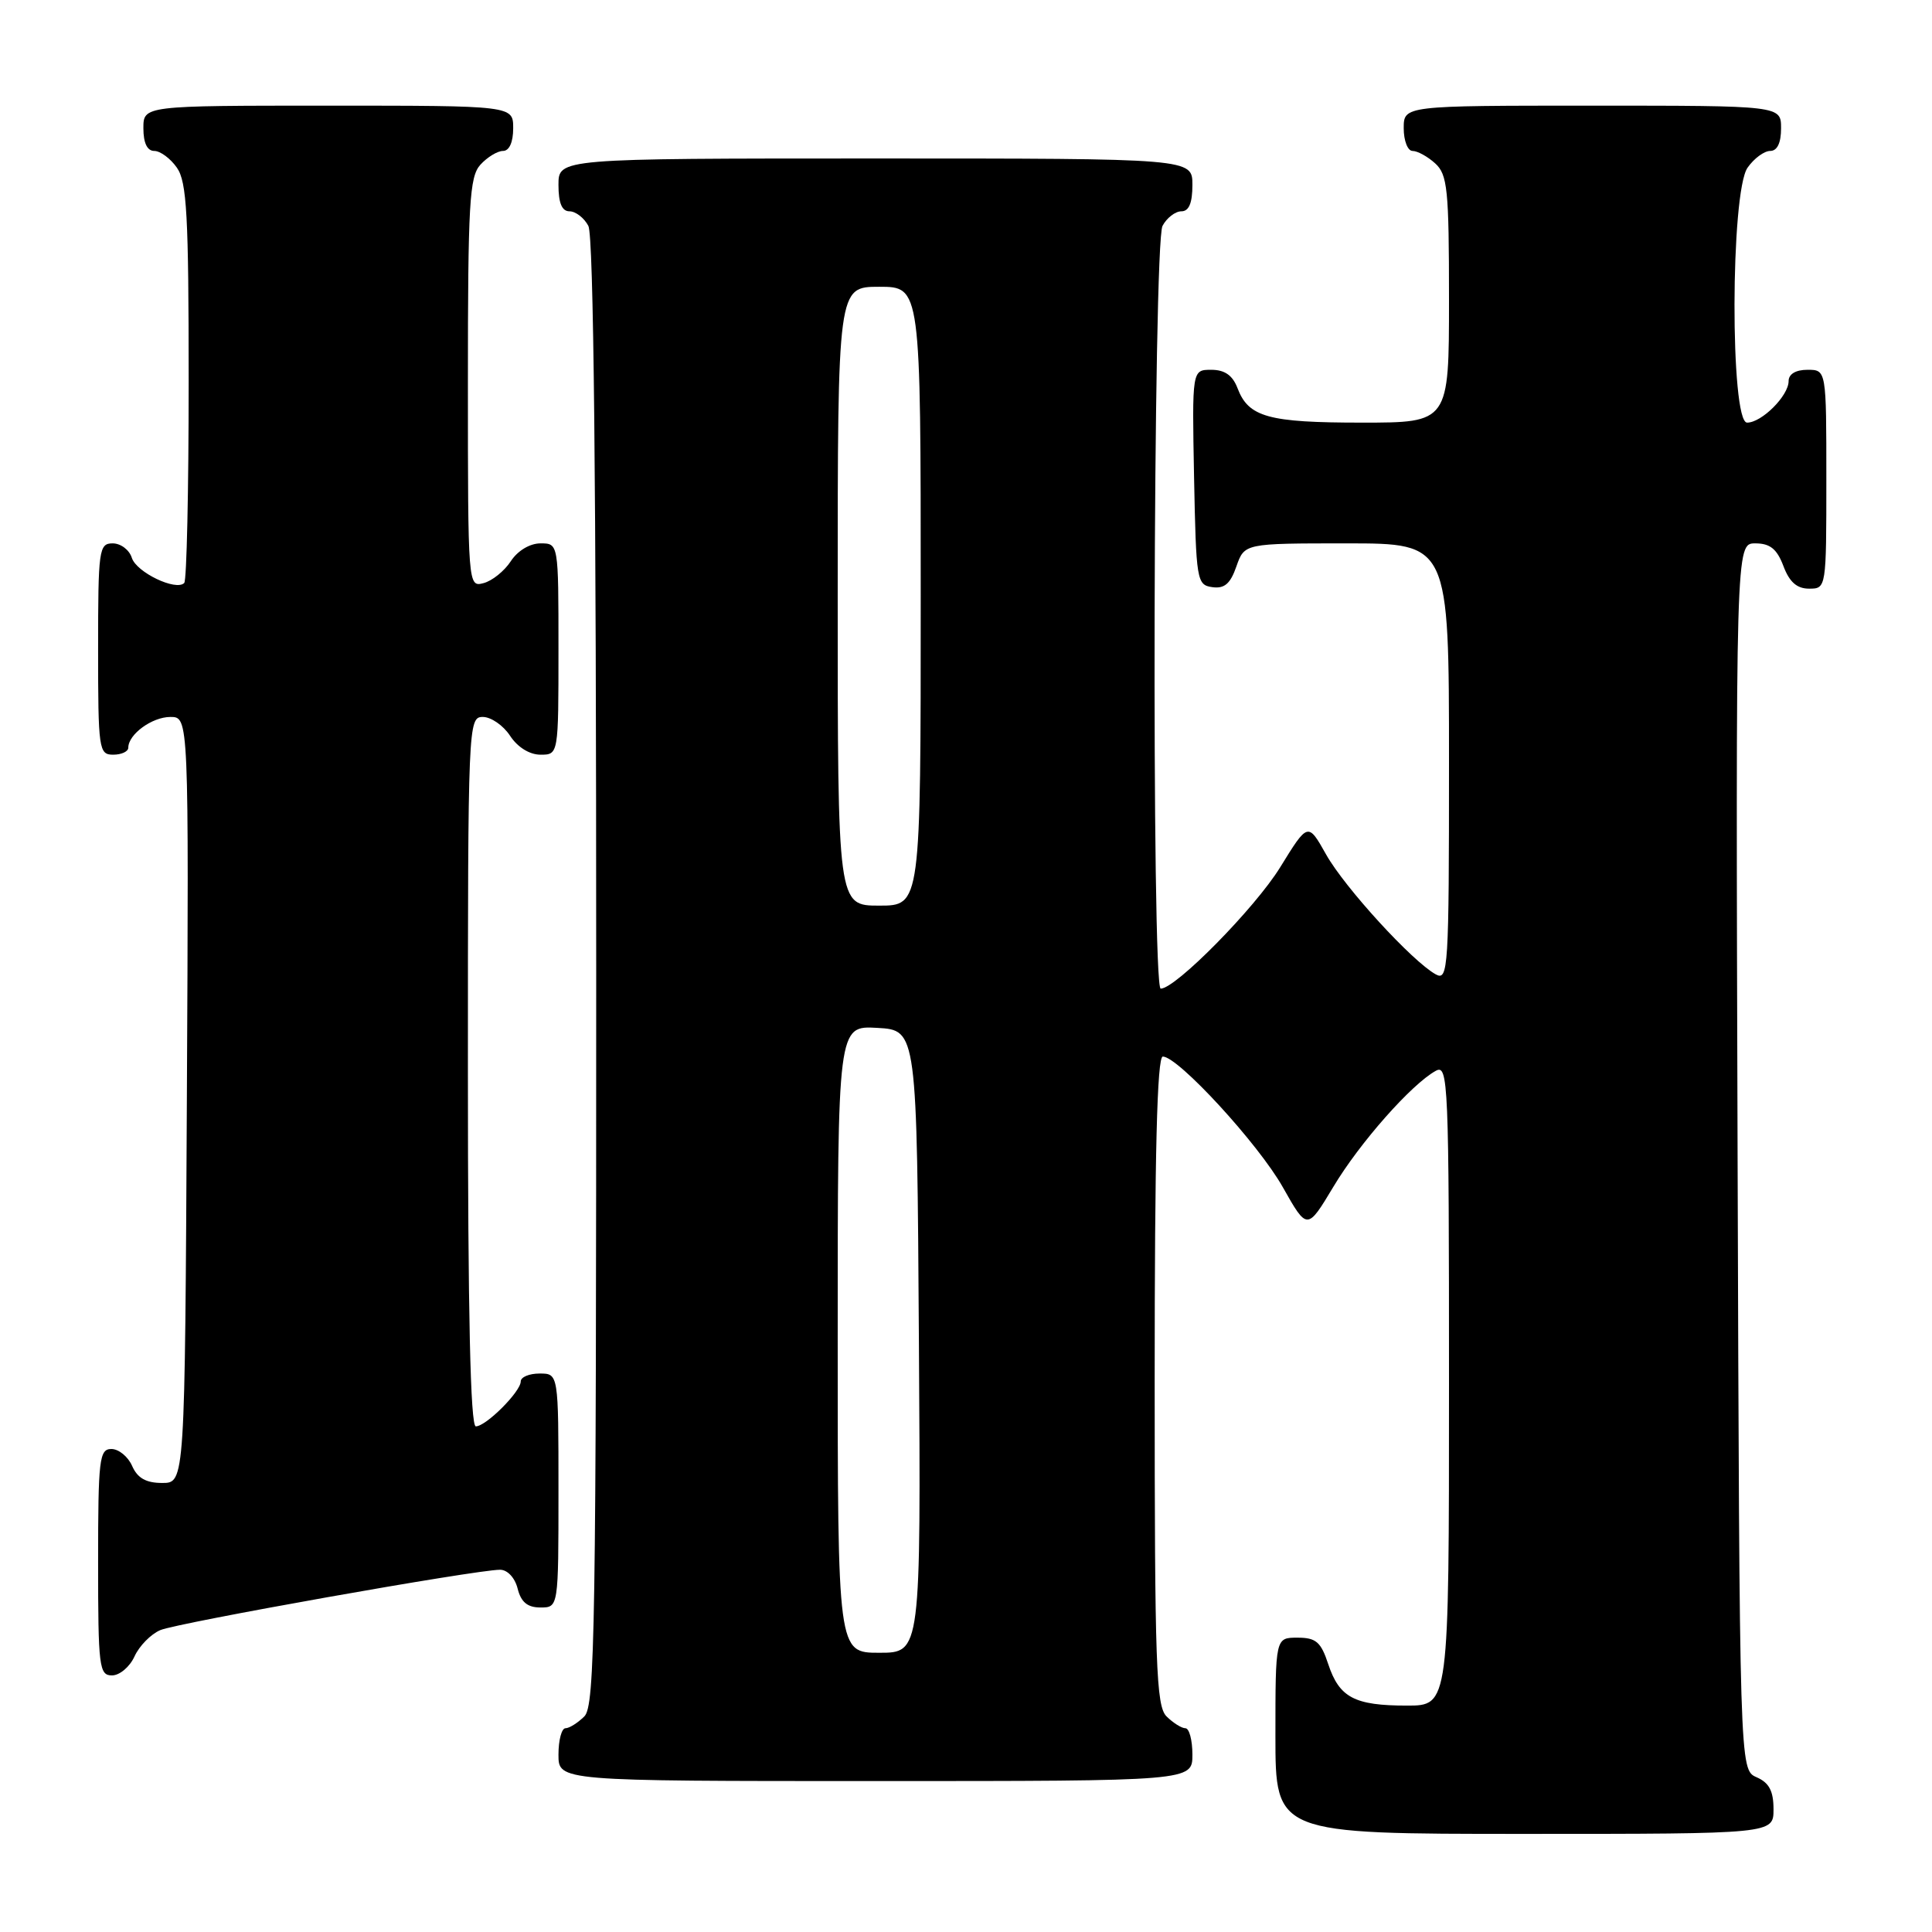 <?xml version="1.0" encoding="UTF-8" standalone="no"?>
<!DOCTYPE svg PUBLIC "-//W3C//DTD SVG 1.1//EN" "http://www.w3.org/Graphics/SVG/1.1/DTD/svg11.dtd" >
<svg xmlns="http://www.w3.org/2000/svg" xmlns:xlink="http://www.w3.org/1999/xlink" version="1.1" viewBox="0 0 256 256">
 <g >
 <path fill="currentColor"
d=" M 235.00 239.74 C 235.00 237.31 234.42 236.22 232.75 235.49 C 230.50 234.50 230.50 234.50 230.24 153.25 C 229.99 72.00 229.99 72.00 232.58 72.00 C 234.54 72.00 235.45 72.73 236.31 75.00 C 237.11 77.13 238.10 78.00 239.72 78.00 C 241.99 78.00 242.00 77.93 242.00 63.50 C 242.00 49.00 242.00 49.00 239.50 49.00 C 237.94 49.00 237.00 49.57 237.00 50.50 C 237.00 52.44 233.44 56.00 231.50 56.00 C 229.24 56.00 229.29 25.46 231.56 22.22 C 232.41 21.00 233.76 20.00 234.56 20.00 C 235.49 20.00 236.00 18.95 236.00 17.00 C 236.00 14.00 236.00 14.00 211.00 14.00 C 186.00 14.00 186.00 14.00 186.00 17.00 C 186.00 18.65 186.53 20.00 187.17 20.00 C 187.82 20.00 189.17 20.74 190.17 21.65 C 191.80 23.13 192.00 25.09 192.00 39.65 C 192.00 56.00 192.00 56.00 180.43 56.00 C 168.06 56.00 165.43 55.27 163.98 51.44 C 163.33 49.73 162.28 49.00 160.50 49.00 C 157.95 49.00 157.95 49.00 158.22 63.25 C 158.49 76.93 158.58 77.51 160.63 77.80 C 162.24 78.03 163.03 77.36 163.83 75.05 C 164.90 72.00 164.90 72.00 178.45 72.00 C 192.00 72.00 192.00 72.00 192.00 101.04 C 192.00 128.39 191.90 130.01 190.25 129.11 C 187.14 127.40 178.19 117.62 175.72 113.23 C 173.31 108.95 173.31 108.95 169.63 114.92 C 166.30 120.32 155.78 131.00 153.80 131.00 C 152.57 131.00 152.80 32.25 154.04 29.93 C 154.60 28.87 155.73 28.00 156.54 28.00 C 157.54 28.00 158.00 26.91 158.00 24.50 C 158.00 21.00 158.00 21.00 116.00 21.00 C 74.00 21.00 74.00 21.00 74.00 24.50 C 74.00 26.91 74.46 28.00 75.46 28.00 C 76.27 28.00 77.40 28.87 77.96 29.93 C 78.66 31.23 79.00 63.91 79.00 128.86 C 79.00 215.71 78.84 226.02 77.43 227.43 C 76.56 228.29 75.44 229.00 74.93 229.00 C 74.42 229.00 74.00 230.57 74.00 232.50 C 74.00 236.00 74.00 236.00 116.00 236.00 C 158.00 236.00 158.00 236.00 158.00 232.50 C 158.00 230.57 157.58 229.00 157.07 229.00 C 156.56 229.00 155.44 228.29 154.57 227.43 C 153.19 226.05 153.00 220.62 153.00 182.93 C 153.00 152.86 153.32 140.00 154.08 140.00 C 156.11 140.00 166.75 151.58 169.98 157.31 C 173.21 163.03 173.21 163.03 176.67 157.27 C 180.16 151.43 187.04 143.65 190.25 141.89 C 191.90 140.98 192.00 143.26 192.00 183.46 C 192.00 226.00 192.00 226.00 186.43 226.00 C 179.48 226.00 177.47 224.94 176.00 220.51 C 175.03 217.56 174.38 217.00 171.92 217.00 C 169.00 217.00 169.00 217.00 169.00 230.00 C 169.00 243.00 169.00 243.00 202.00 243.00 C 235.00 243.00 235.00 243.00 235.00 239.74 Z  M 17.82 219.49 C 18.45 218.10 19.99 216.53 21.24 216.00 C 23.51 215.03 63.06 208.00 66.26 208.00 C 67.24 208.00 68.23 209.06 68.59 210.50 C 69.04 212.29 69.89 213.00 71.61 213.00 C 74.00 213.00 74.00 213.00 74.00 197.50 C 74.00 182.00 74.00 182.00 71.50 182.00 C 70.12 182.00 69.00 182.47 69.00 183.05 C 69.00 184.40 64.40 189.00 63.05 189.00 C 62.33 189.00 62.00 174.03 62.00 142.00 C 62.00 95.85 62.04 95.00 63.98 95.00 C 65.06 95.00 66.69 96.12 67.59 97.50 C 68.58 99.01 70.17 100.00 71.62 100.00 C 74.00 100.00 74.00 100.00 74.00 86.00 C 74.00 72.00 74.00 72.00 71.62 72.00 C 70.21 72.00 68.59 72.97 67.68 74.37 C 66.83 75.67 65.20 76.98 64.06 77.27 C 62.02 77.81 62.00 77.60 62.00 50.74 C 62.00 26.94 62.20 23.44 63.65 21.83 C 64.57 20.82 65.92 20.00 66.65 20.00 C 67.48 20.00 68.00 18.85 68.00 17.00 C 68.00 14.00 68.00 14.00 43.50 14.00 C 19.00 14.00 19.00 14.00 19.00 17.00 C 19.00 18.95 19.51 20.00 20.44 20.00 C 21.24 20.00 22.59 21.00 23.44 22.22 C 24.76 24.10 25.00 28.54 25.00 50.56 C 25.00 64.92 24.74 76.93 24.41 77.25 C 23.32 78.35 18.08 75.84 17.47 73.92 C 17.14 72.86 16.00 72.00 14.93 72.00 C 13.11 72.00 13.00 72.83 13.00 86.00 C 13.00 99.33 13.10 100.00 15.00 100.00 C 16.10 100.00 17.00 99.58 17.00 99.07 C 17.00 97.30 20.15 95.00 22.58 95.00 C 25.02 95.00 25.02 95.00 24.76 145.75 C 24.50 196.50 24.50 196.50 21.50 196.50 C 19.35 196.50 18.22 195.86 17.51 194.25 C 16.97 193.01 15.73 192.00 14.76 192.00 C 13.16 192.00 13.00 193.34 13.00 207.00 C 13.00 220.90 13.14 222.00 14.84 222.00 C 15.85 222.00 17.19 220.87 17.82 219.49 Z  M 111.00 177.45 C 111.00 135.90 111.00 135.90 116.25 136.20 C 121.50 136.50 121.50 136.50 121.76 177.75 C 122.02 219.00 122.02 219.00 116.51 219.00 C 111.00 219.00 111.00 219.00 111.00 177.45 Z  M 111.00 79.00 C 111.00 38.00 111.00 38.00 116.50 38.00 C 122.00 38.00 122.00 38.00 122.00 79.00 C 122.00 120.00 122.00 120.00 116.50 120.00 C 111.00 120.00 111.00 120.00 111.00 79.00 Z "/>
</g>
</svg>
